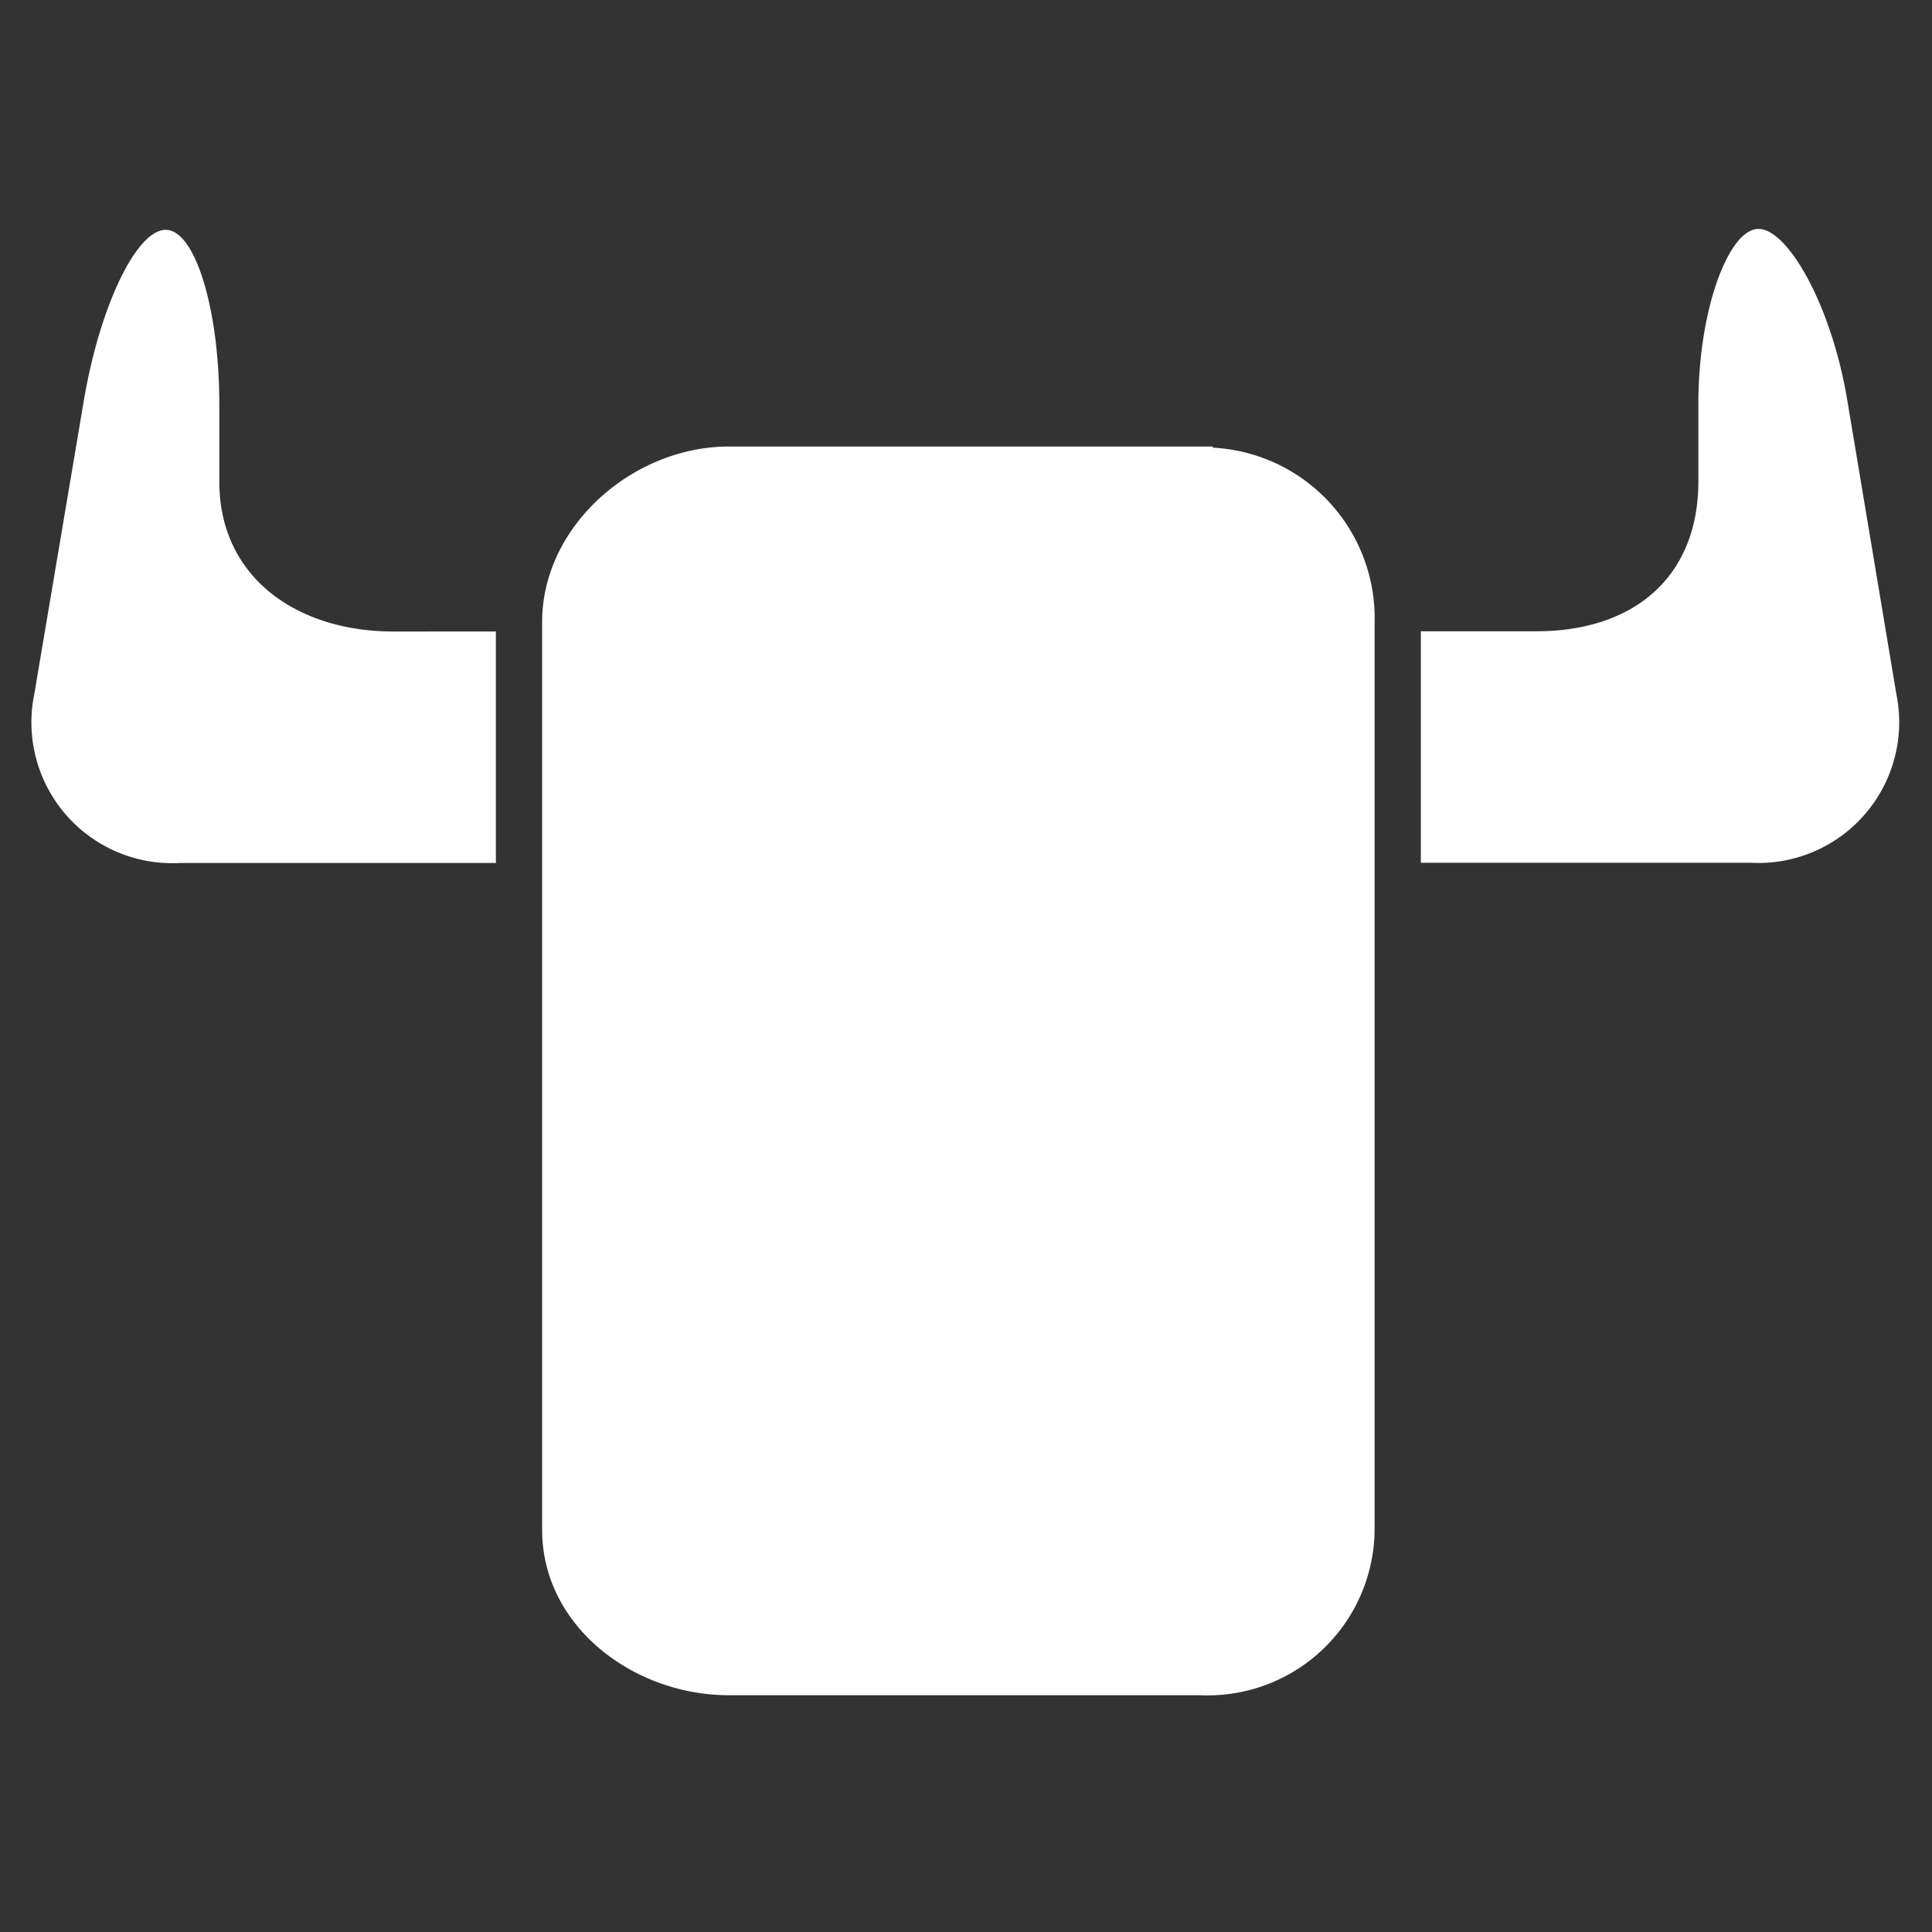<svg id="Layer_1" data-name="Layer 1" xmlns="http://www.w3.org/2000/svg" viewBox="0 0 360 360"><rect x="0" y="0" width="360" height="360" fill="#333333" stroke="none"/><defs><style>.cls-1{fill:#fff;}</style></defs><title>longhorn-icon-white</title><path class="cls-1" d="M264.757,117.671v43.089h61.402a26.241,26.241,0,0,0,27.189-31.498l-9.135-54.68c-2.93-17.667-11.074-31.929-16.546-31.929S316.464,57.433,316.464,75.315V89.707c0,17.882-12.108,27.922-30.162,27.922H264.757ZM225.977,83.416v-.215H135.834c-17.882,0-34.816,14.78-34.816,32.705V285.072c0,17.882,16.934,30.809,34.816,30.809h87.859a31.11,31.11,0,0,0,32.419-29.745q.023-.532.027-1.064V115.905A31.8,31.8,0,0,0,225.977,83.416Zm-133.576,77.345v-43.089H73.269c-17.882,0-32.403-10.04-32.403-27.922V75.358c0-17.882-4.524-32.532-9.997-32.532S18.503,57.261,15.573,74.927l-9.178,54.378A26.241,26.241,0,0,0,33.541,160.804h59.032Z"/></svg>